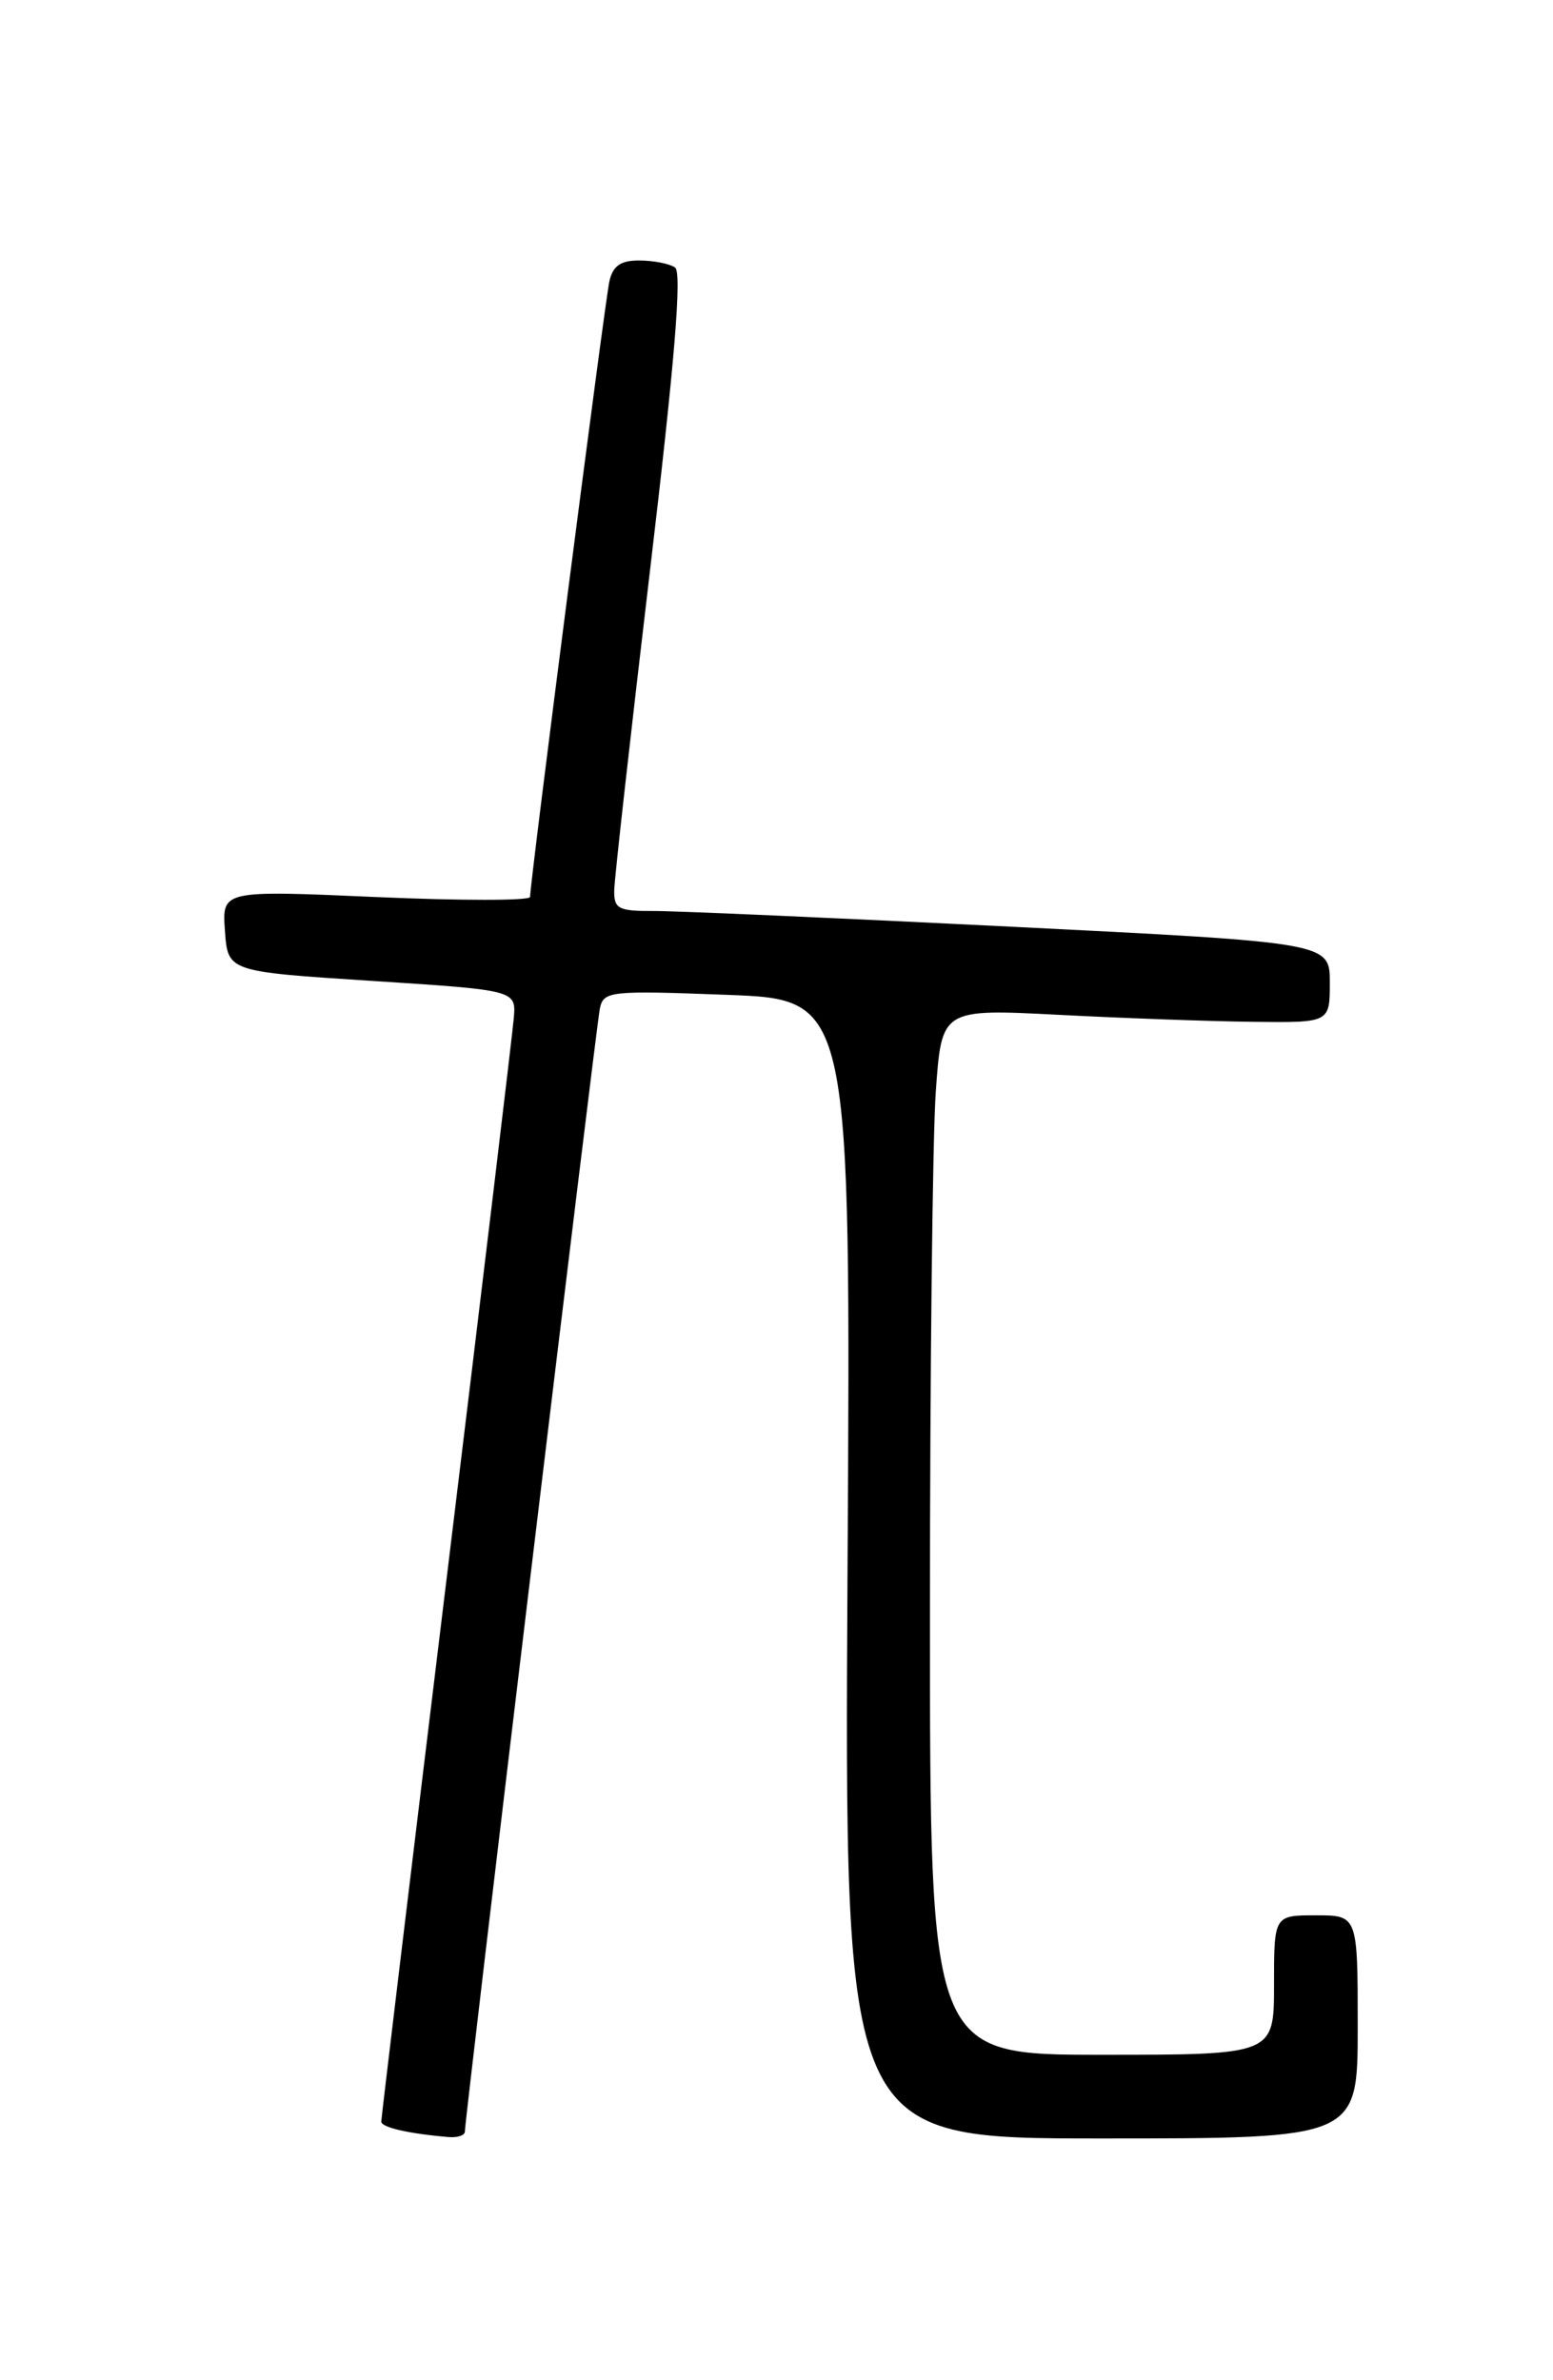 <?xml version="1.0" encoding="UTF-8" standalone="no"?>
<!DOCTYPE svg PUBLIC "-//W3C//DTD SVG 1.1//EN" "http://www.w3.org/Graphics/SVG/1.1/DTD/svg11.dtd" >
<svg xmlns="http://www.w3.org/2000/svg" xmlns:xlink="http://www.w3.org/1999/xlink" version="1.1" viewBox="0 0 167 256">
 <g >
 <path fill="currentColor"
d=" M 49.99 229.25 C 49.98 227.94 64.08 110.59 64.50 108.50 C 64.89 106.59 65.51 106.52 78.20 107.00 C 91.50 107.50 91.50 107.50 91.14 168.75 C 90.79 230.00 90.79 230.00 118.39 230.00 C 146.00 230.00 146.00 230.00 146.00 218.00 C 146.00 206.00 146.00 206.00 141.50 206.00 C 137.00 206.00 137.00 206.00 137.00 213.50 C 137.00 221.00 137.00 221.00 118.50 221.00 C 100.00 221.00 100.00 221.00 100.00 173.65 C 100.00 147.61 100.28 122.30 100.63 117.40 C 101.26 108.50 101.26 108.50 113.88 109.15 C 120.82 109.51 130.21 109.85 134.75 109.90 C 143.00 110.00 143.00 110.00 143.00 105.69 C 143.00 101.38 143.00 101.38 108.75 99.67 C 89.91 98.73 72.59 97.97 70.25 97.98 C 66.49 98.00 66.01 97.74 66.05 95.75 C 66.07 94.51 67.80 79.10 69.88 61.50 C 72.55 38.99 73.35 29.28 72.59 28.77 C 71.99 28.36 70.27 28.02 68.77 28.02 C 66.75 28.00 65.91 28.58 65.53 30.25 C 65.05 32.37 57.00 94.87 57.00 96.47 C 57.00 96.88 49.55 96.88 40.44 96.48 C 23.87 95.75 23.87 95.75 24.19 100.13 C 24.50 104.50 24.50 104.50 40.00 105.50 C 55.50 106.50 55.50 106.50 55.25 109.50 C 55.11 111.15 51.85 138.38 48.00 170.00 C 44.15 201.62 41.00 227.81 41.00 228.18 C 41.00 228.81 43.90 229.48 48.25 229.85 C 49.21 229.93 50.00 229.66 49.99 229.25 Z "/>
</g>
</svg>